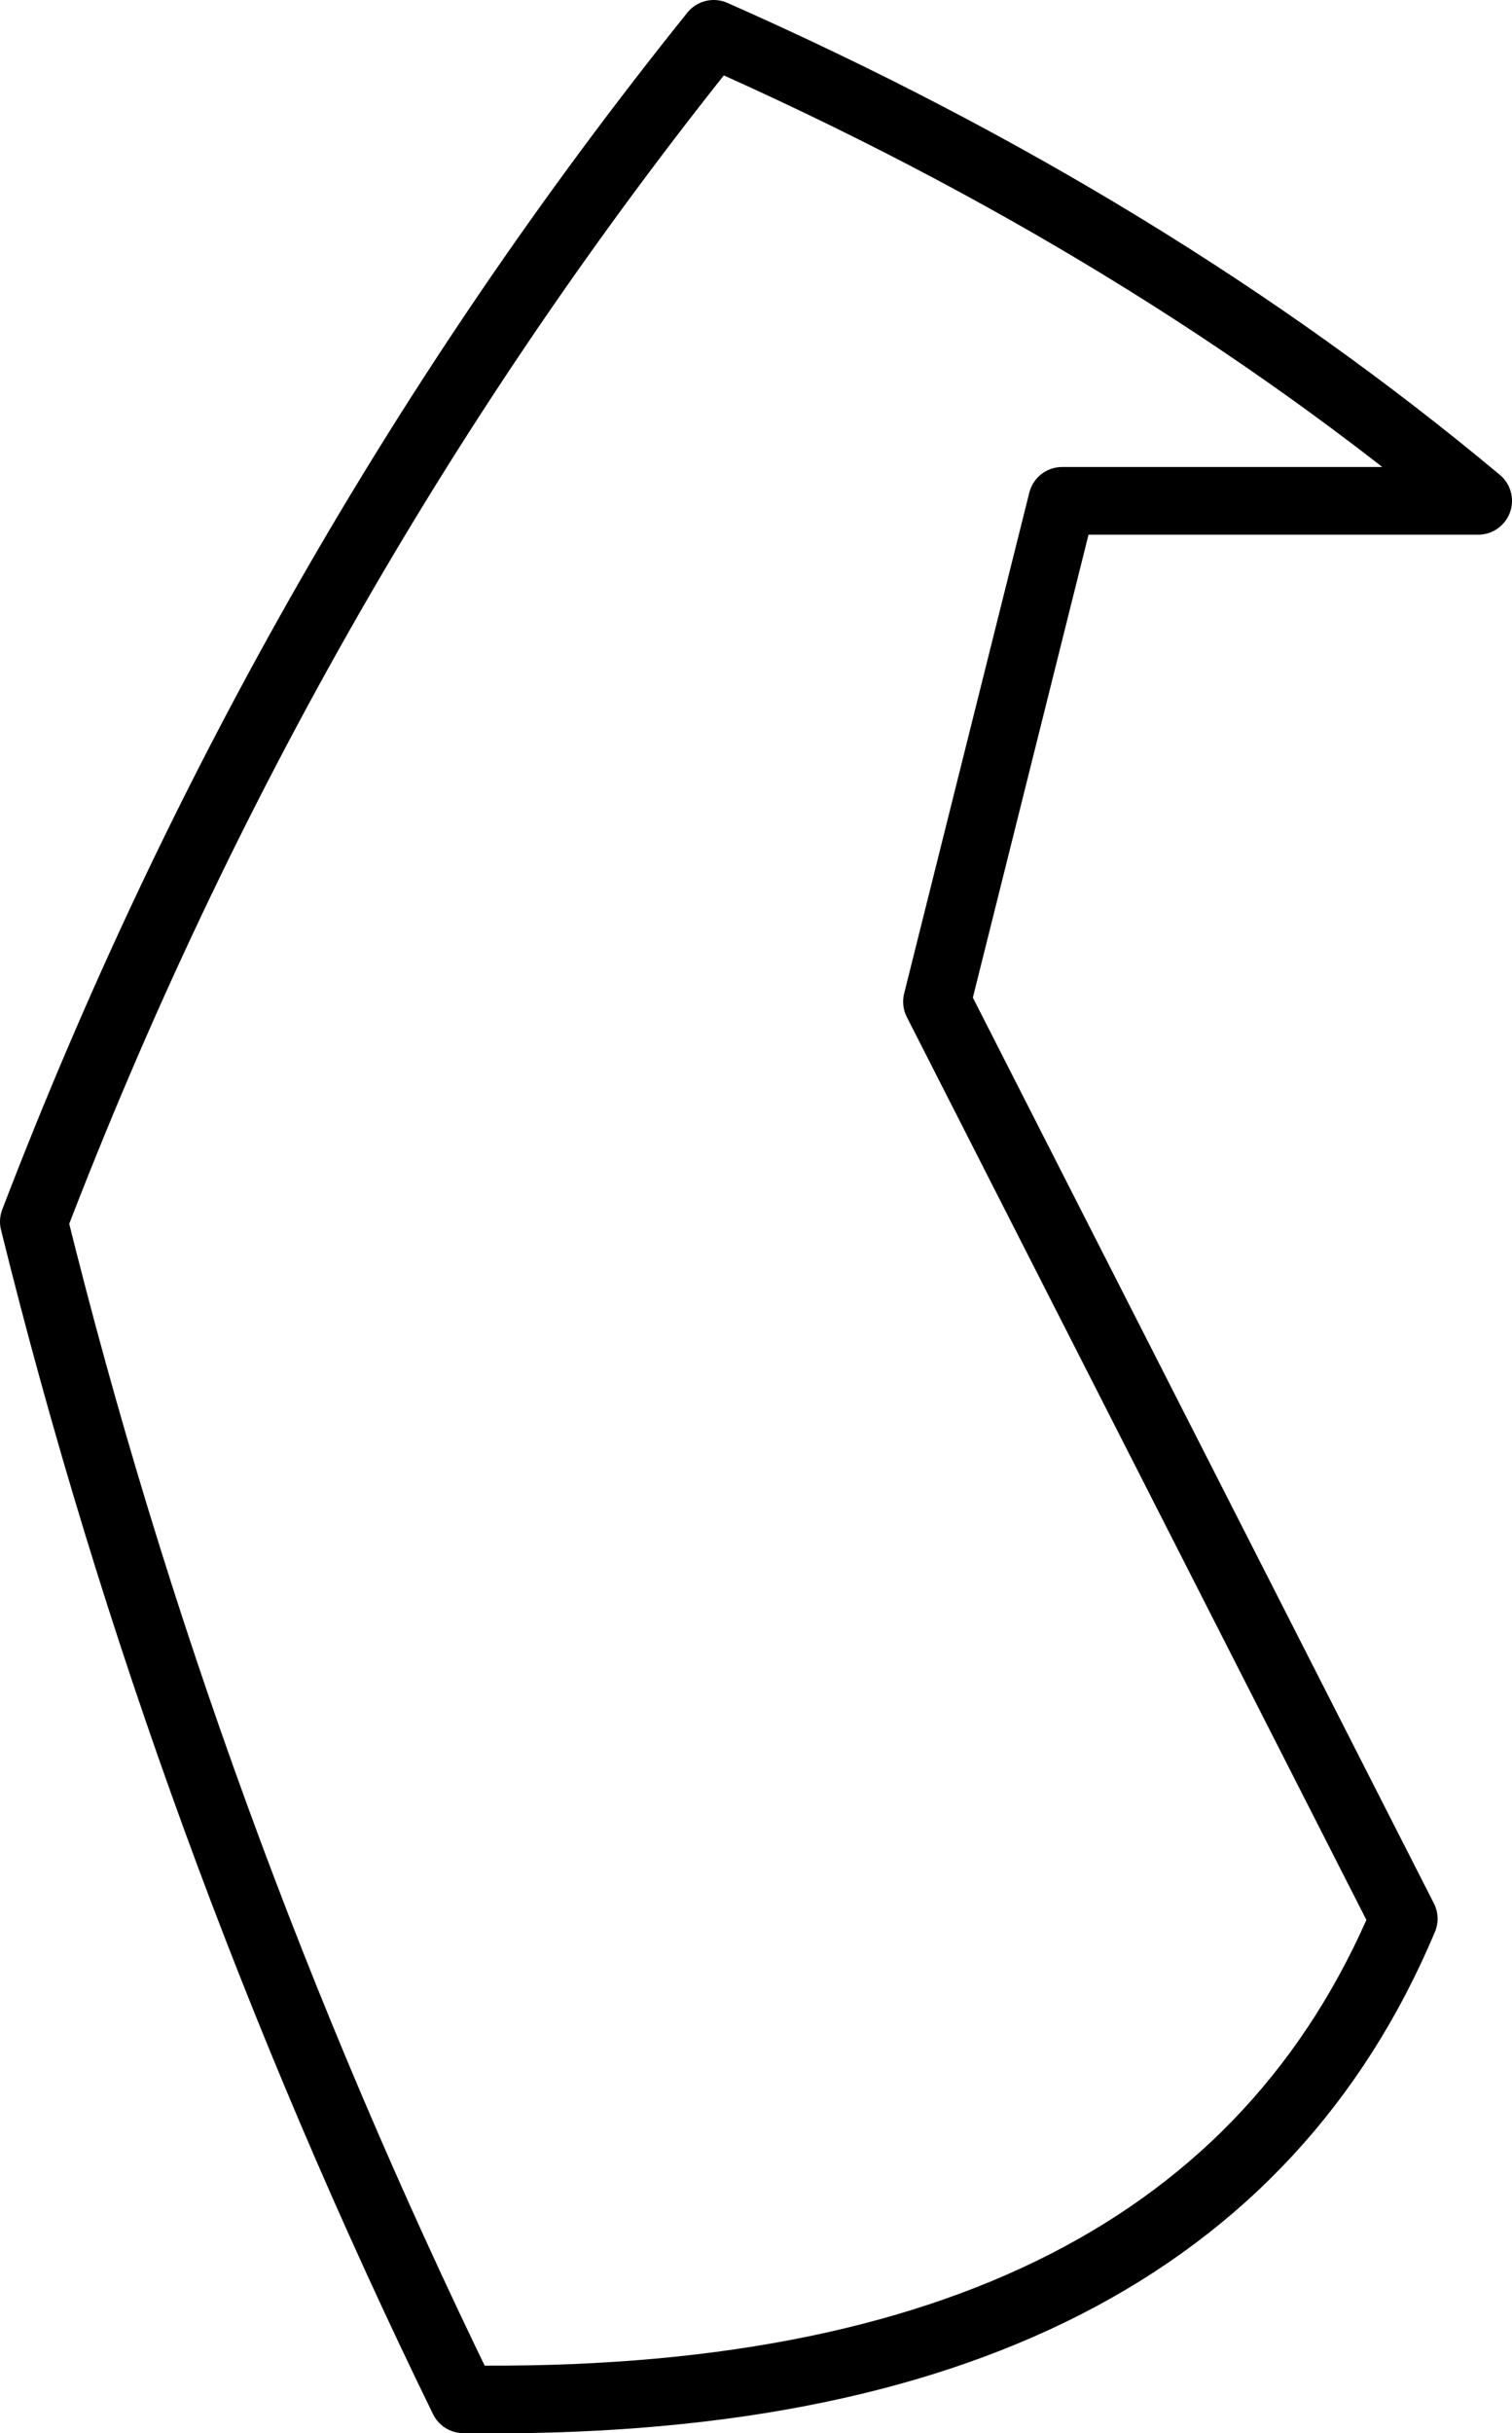 <?xml version="1.0" encoding="UTF-8" standalone="no"?>
<svg xmlns:xlink="http://www.w3.org/1999/xlink" height="35.95px" width="22.35px" xmlns="http://www.w3.org/2000/svg">
  <g transform="matrix(1.0, 0.0, 0.0, 1.0, -374.35, -86.65)">
    <path d="M396.2 94.05 L390.05 94.05 388.2 101.45 395.1 115.0 Q392.05 122.25 381.2 122.1 377.05 113.6 374.85 104.7 378.55 95.05 384.9 87.15 391.35 90.0 396.2 94.05 Z" fill="none" stroke="#000000" stroke-linecap="round" stroke-linejoin="round" stroke-width="1.0"/>
  </g>
</svg>
